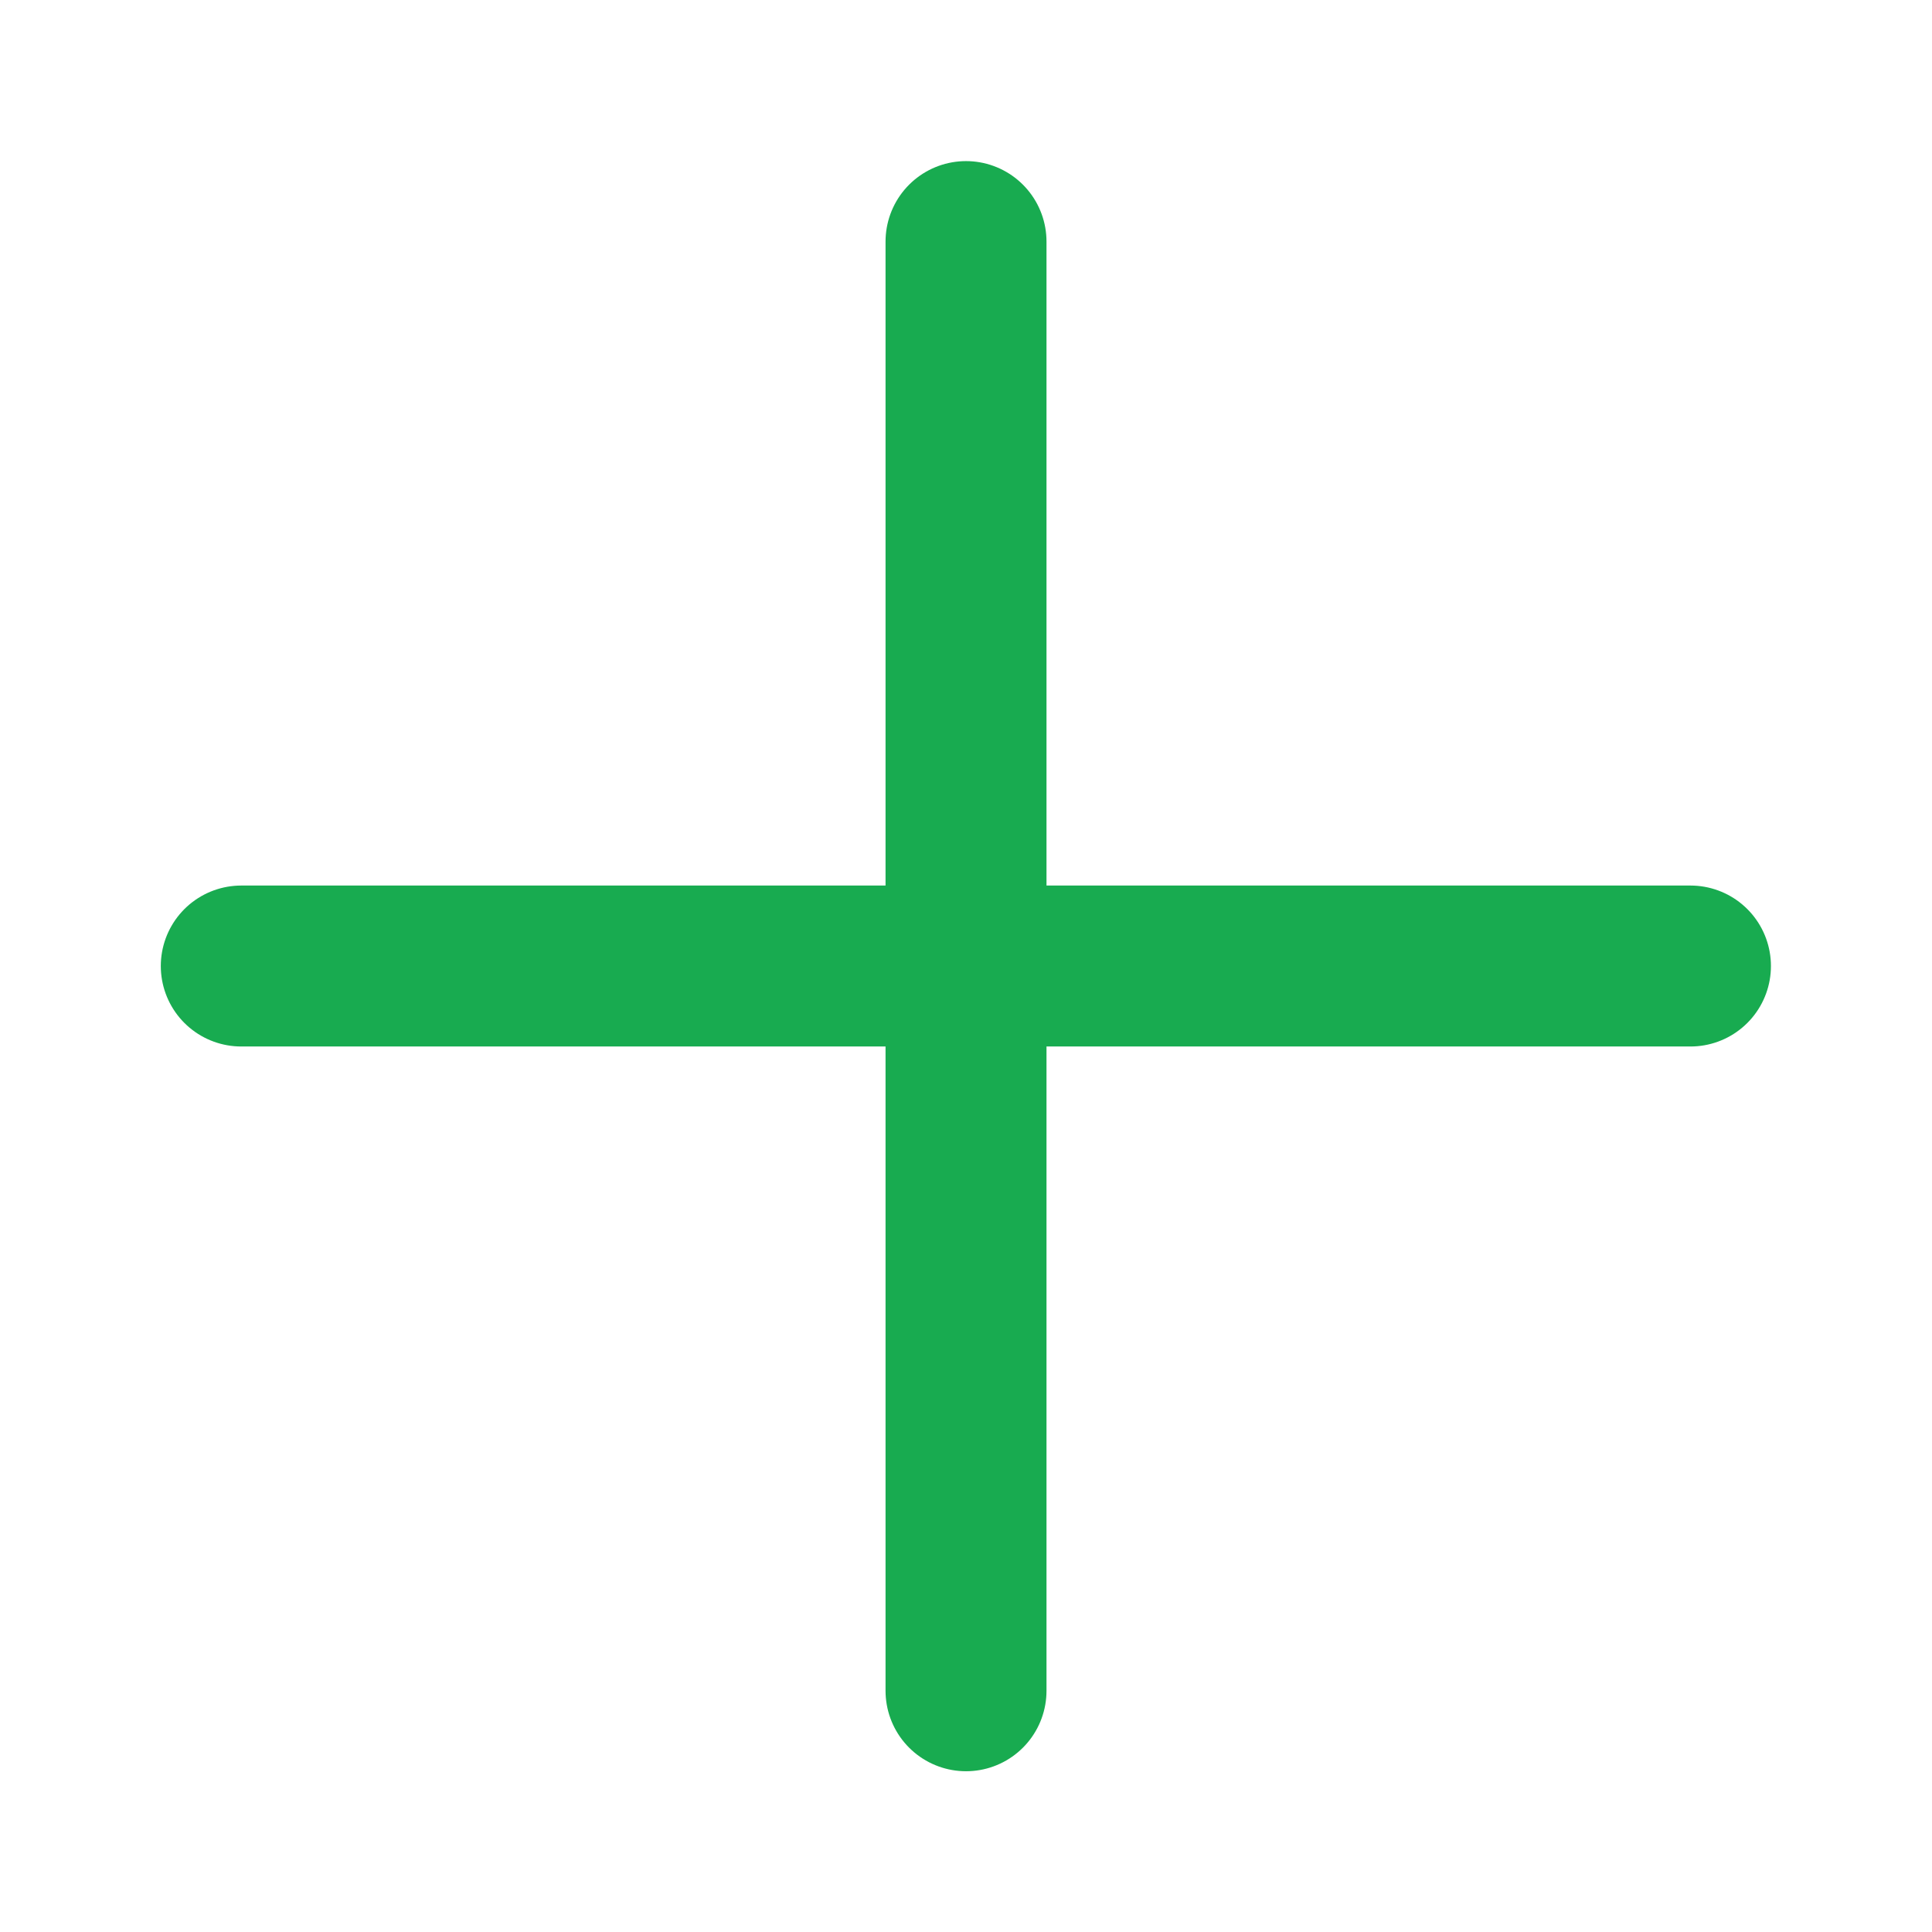 <svg version="1.1" viewBox="0 0 120 120" xmlns="http://www.w3.org/2000/svg"><g fill="none" stroke="#18ab50" stroke-linecap="round" stroke-linejoin="round" stroke-width=".529" transform="scale(18.898)"><path d="m3.175 0.794v4.763"/><path d="m5.556 3.175h-4.763"/></g></svg>
